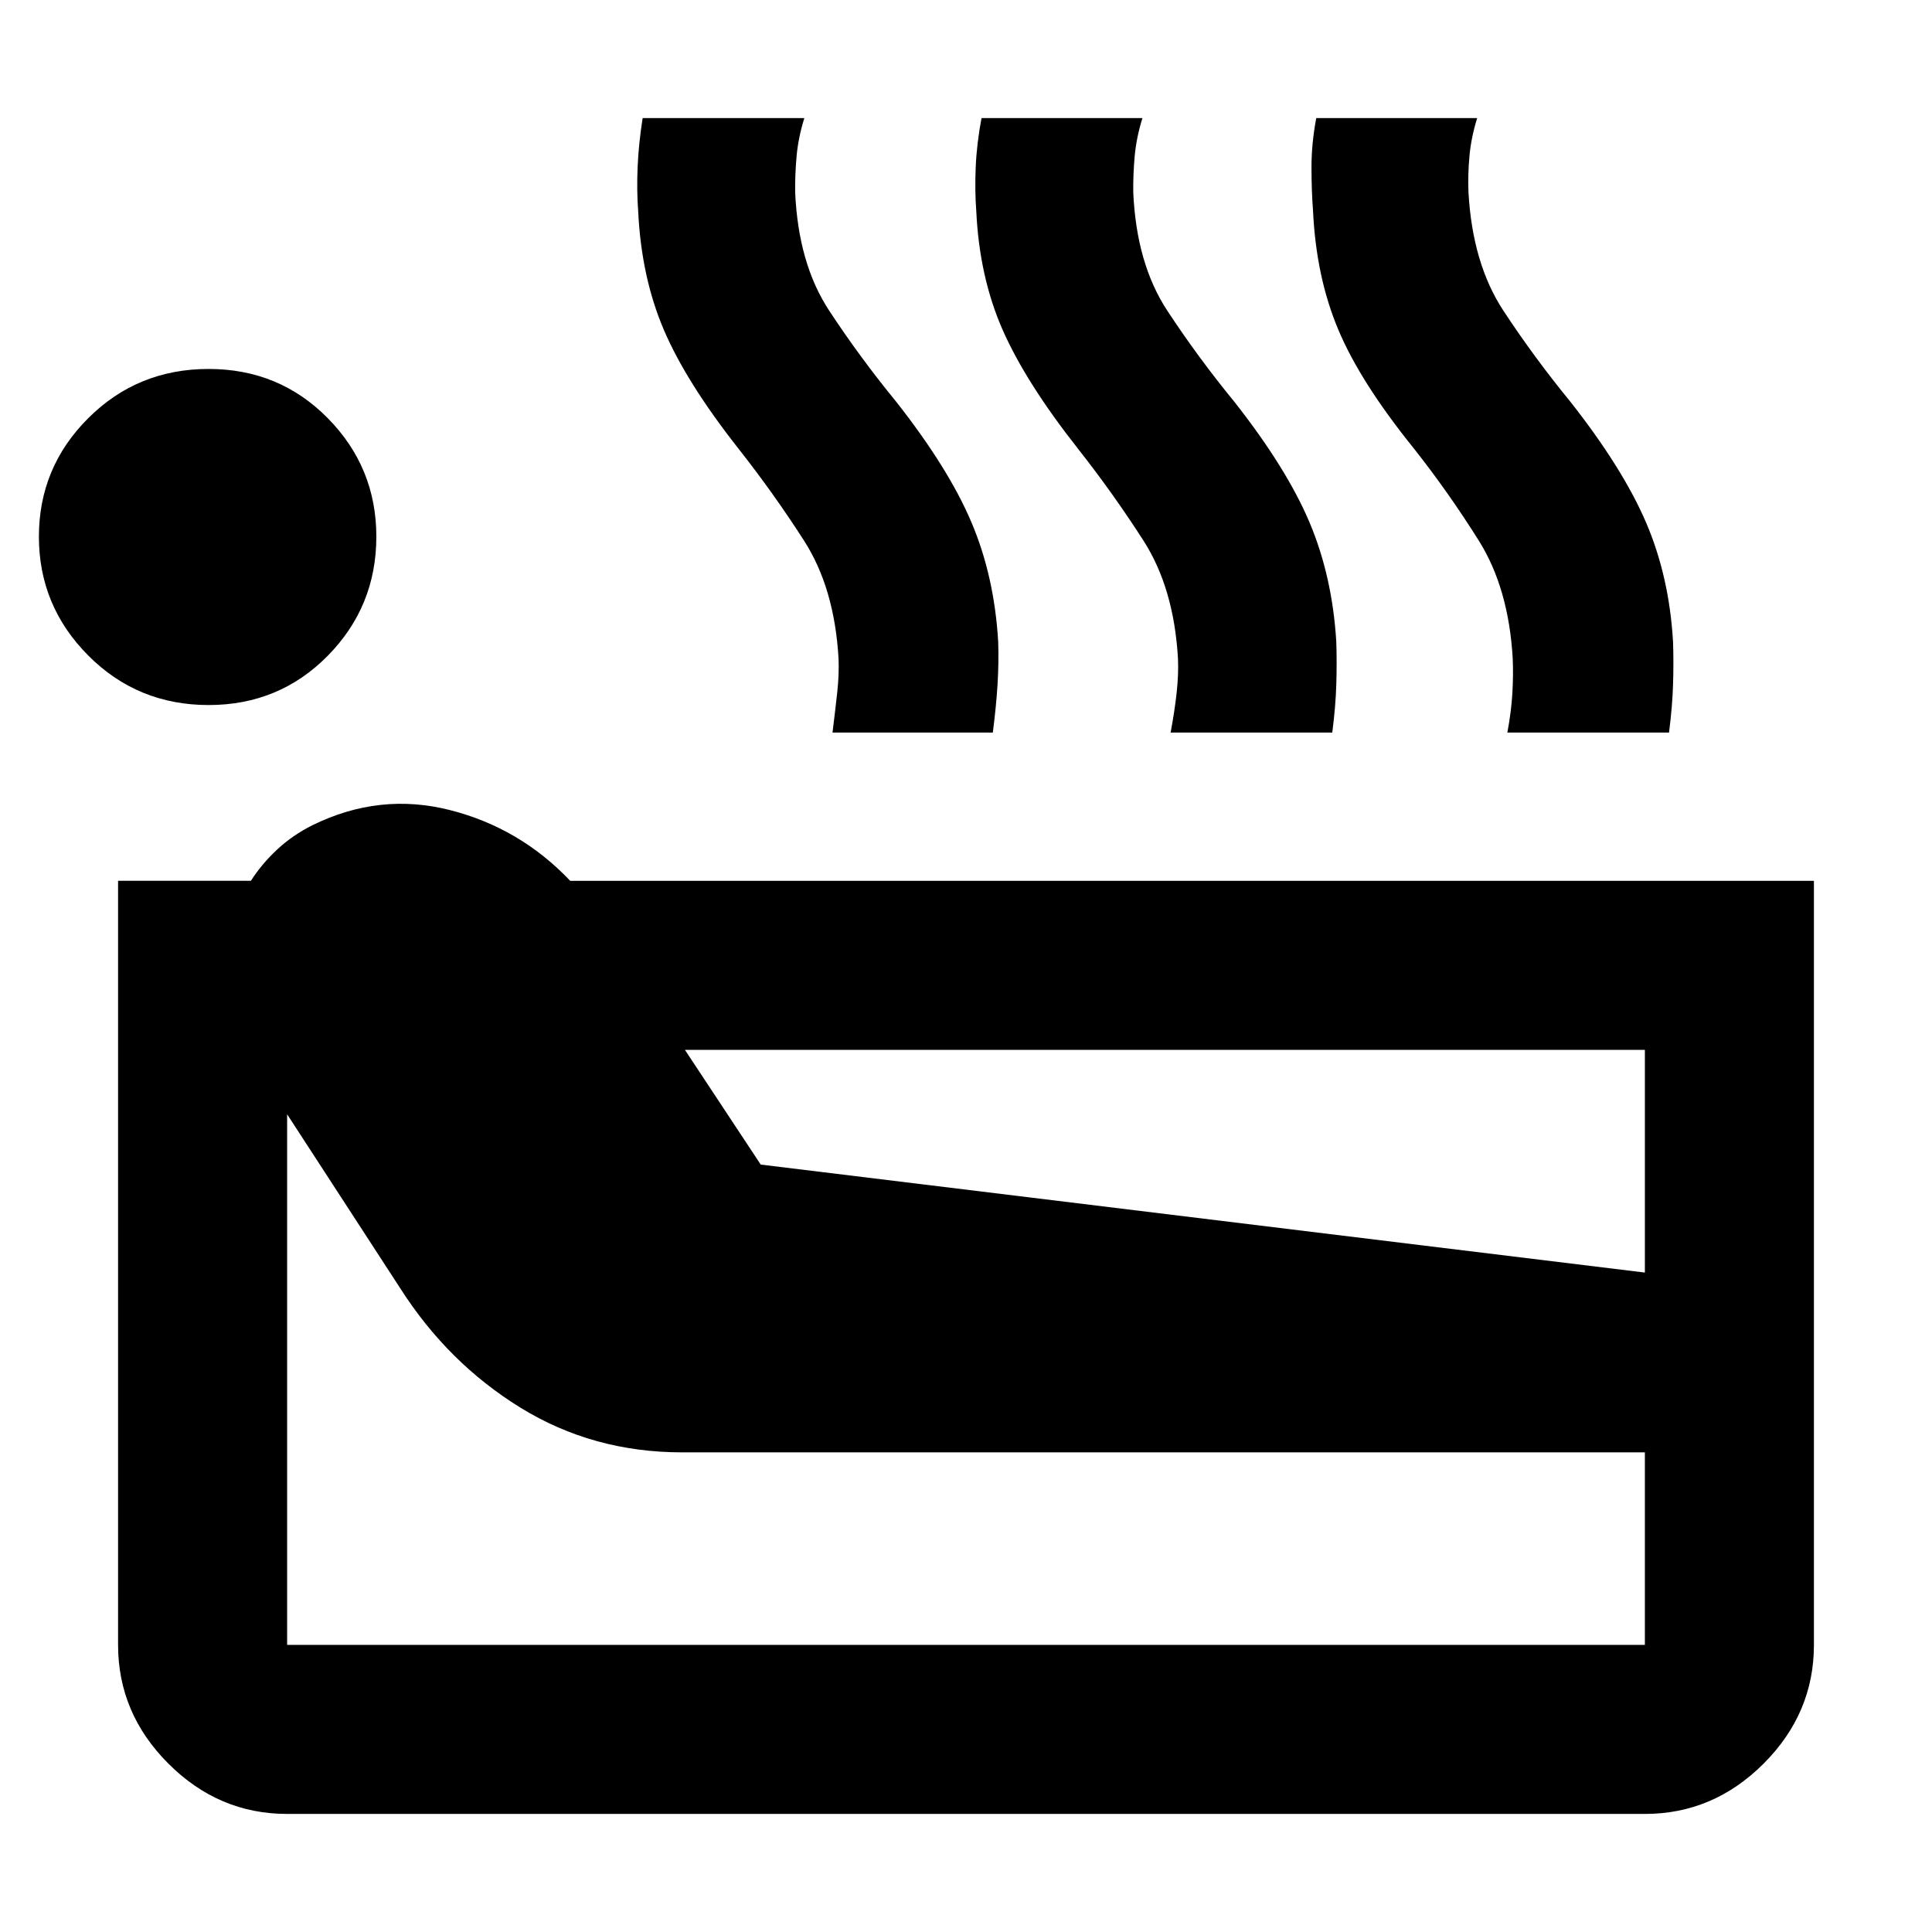 <svg xmlns="http://www.w3.org/2000/svg" height="40" viewBox="0 -960 960 960" width="40"><path d="M142.67-58.67q-34 0-59-25t-25-59v-379.66h66q5.33-8.34 13-15.5 7.66-7.17 17.66-12.17 33.31-16.33 68.16-7.5 34.84 8.83 59.84 35.17h618v379.66q0 34-25 59t-59 25H142.67Zm-39-551q-35.34 0-59.84-24.63t-24.5-59.03q0-34.41 24.5-58.87 24.5-24.47 59.84-24.47 35.07 0 59.2 24.46Q187-727.75 187-693.34q0 34.67-24.13 59.17t-59.2 24.5Zm39 467h674.66v-95.66H339q-44.33 0-80.33-22.17T199-319.67l-56.33-86.66v263.66ZM378-381.33l439.33 53.66v-110.66h-477l37.67 57ZM413.67-596q1.33-10.67 2.33-19.8t.67-16.92q-2-35.06-17.17-58.67Q384.33-715 367-737q-26-33-37.17-59.17-11.16-26.16-12.72-58.86-.78-10.3-.28-21.97.5-11.67 2.5-24.33h80.34q-3 9.66-3.84 18.83-.83 9.17-.72 18.02Q396.67-829 412-805.67q15.33 23.34 33.29 45.25 26.04 33.09 37.44 60.01Q494.13-673.49 496-641q.33 10.33-.33 21.17Q495-609 493.33-596h-79.66Zm168 0q2-10.67 3-19.8t.66-16.92q-2-35.06-17.16-58.67Q553-715 535.67-737q-26-33-37.5-59.17-11.5-26.16-13.06-58.86-.78-10.3-.28-21.97.5-11.67 2.88-24.33h79.96q-3 9.66-3.84 18.83-.83 9.17-.72 18.02Q564.67-829 580-805.67q15.33 23.34 33.29 45.25 26.04 33.09 37.41 60.01Q662.06-673.49 664-641q.33 10.33 0 21.17-.33 10.83-2 23.83h-80.33ZM749-596q2-10.67 2.5-19.78.5-9.12.17-16.89-2-35-16.84-58.66Q720-715 702.67-737 676-770 665-796.17q-11-26.16-12.55-58.86-.78-10.3-.78-21.97 0-11.67 2.37-24.33H734q-3 9.66-3.83 18.83-.84 9.17-.5 18.02 2 35.48 17.33 58.81 15.33 23.34 33.29 45.25 26.04 33.09 37.61 60.01 11.56 26.92 13.43 59.41.34 10.33 0 21.17-.33 10.83-2 23.83H749Z"/></svg>